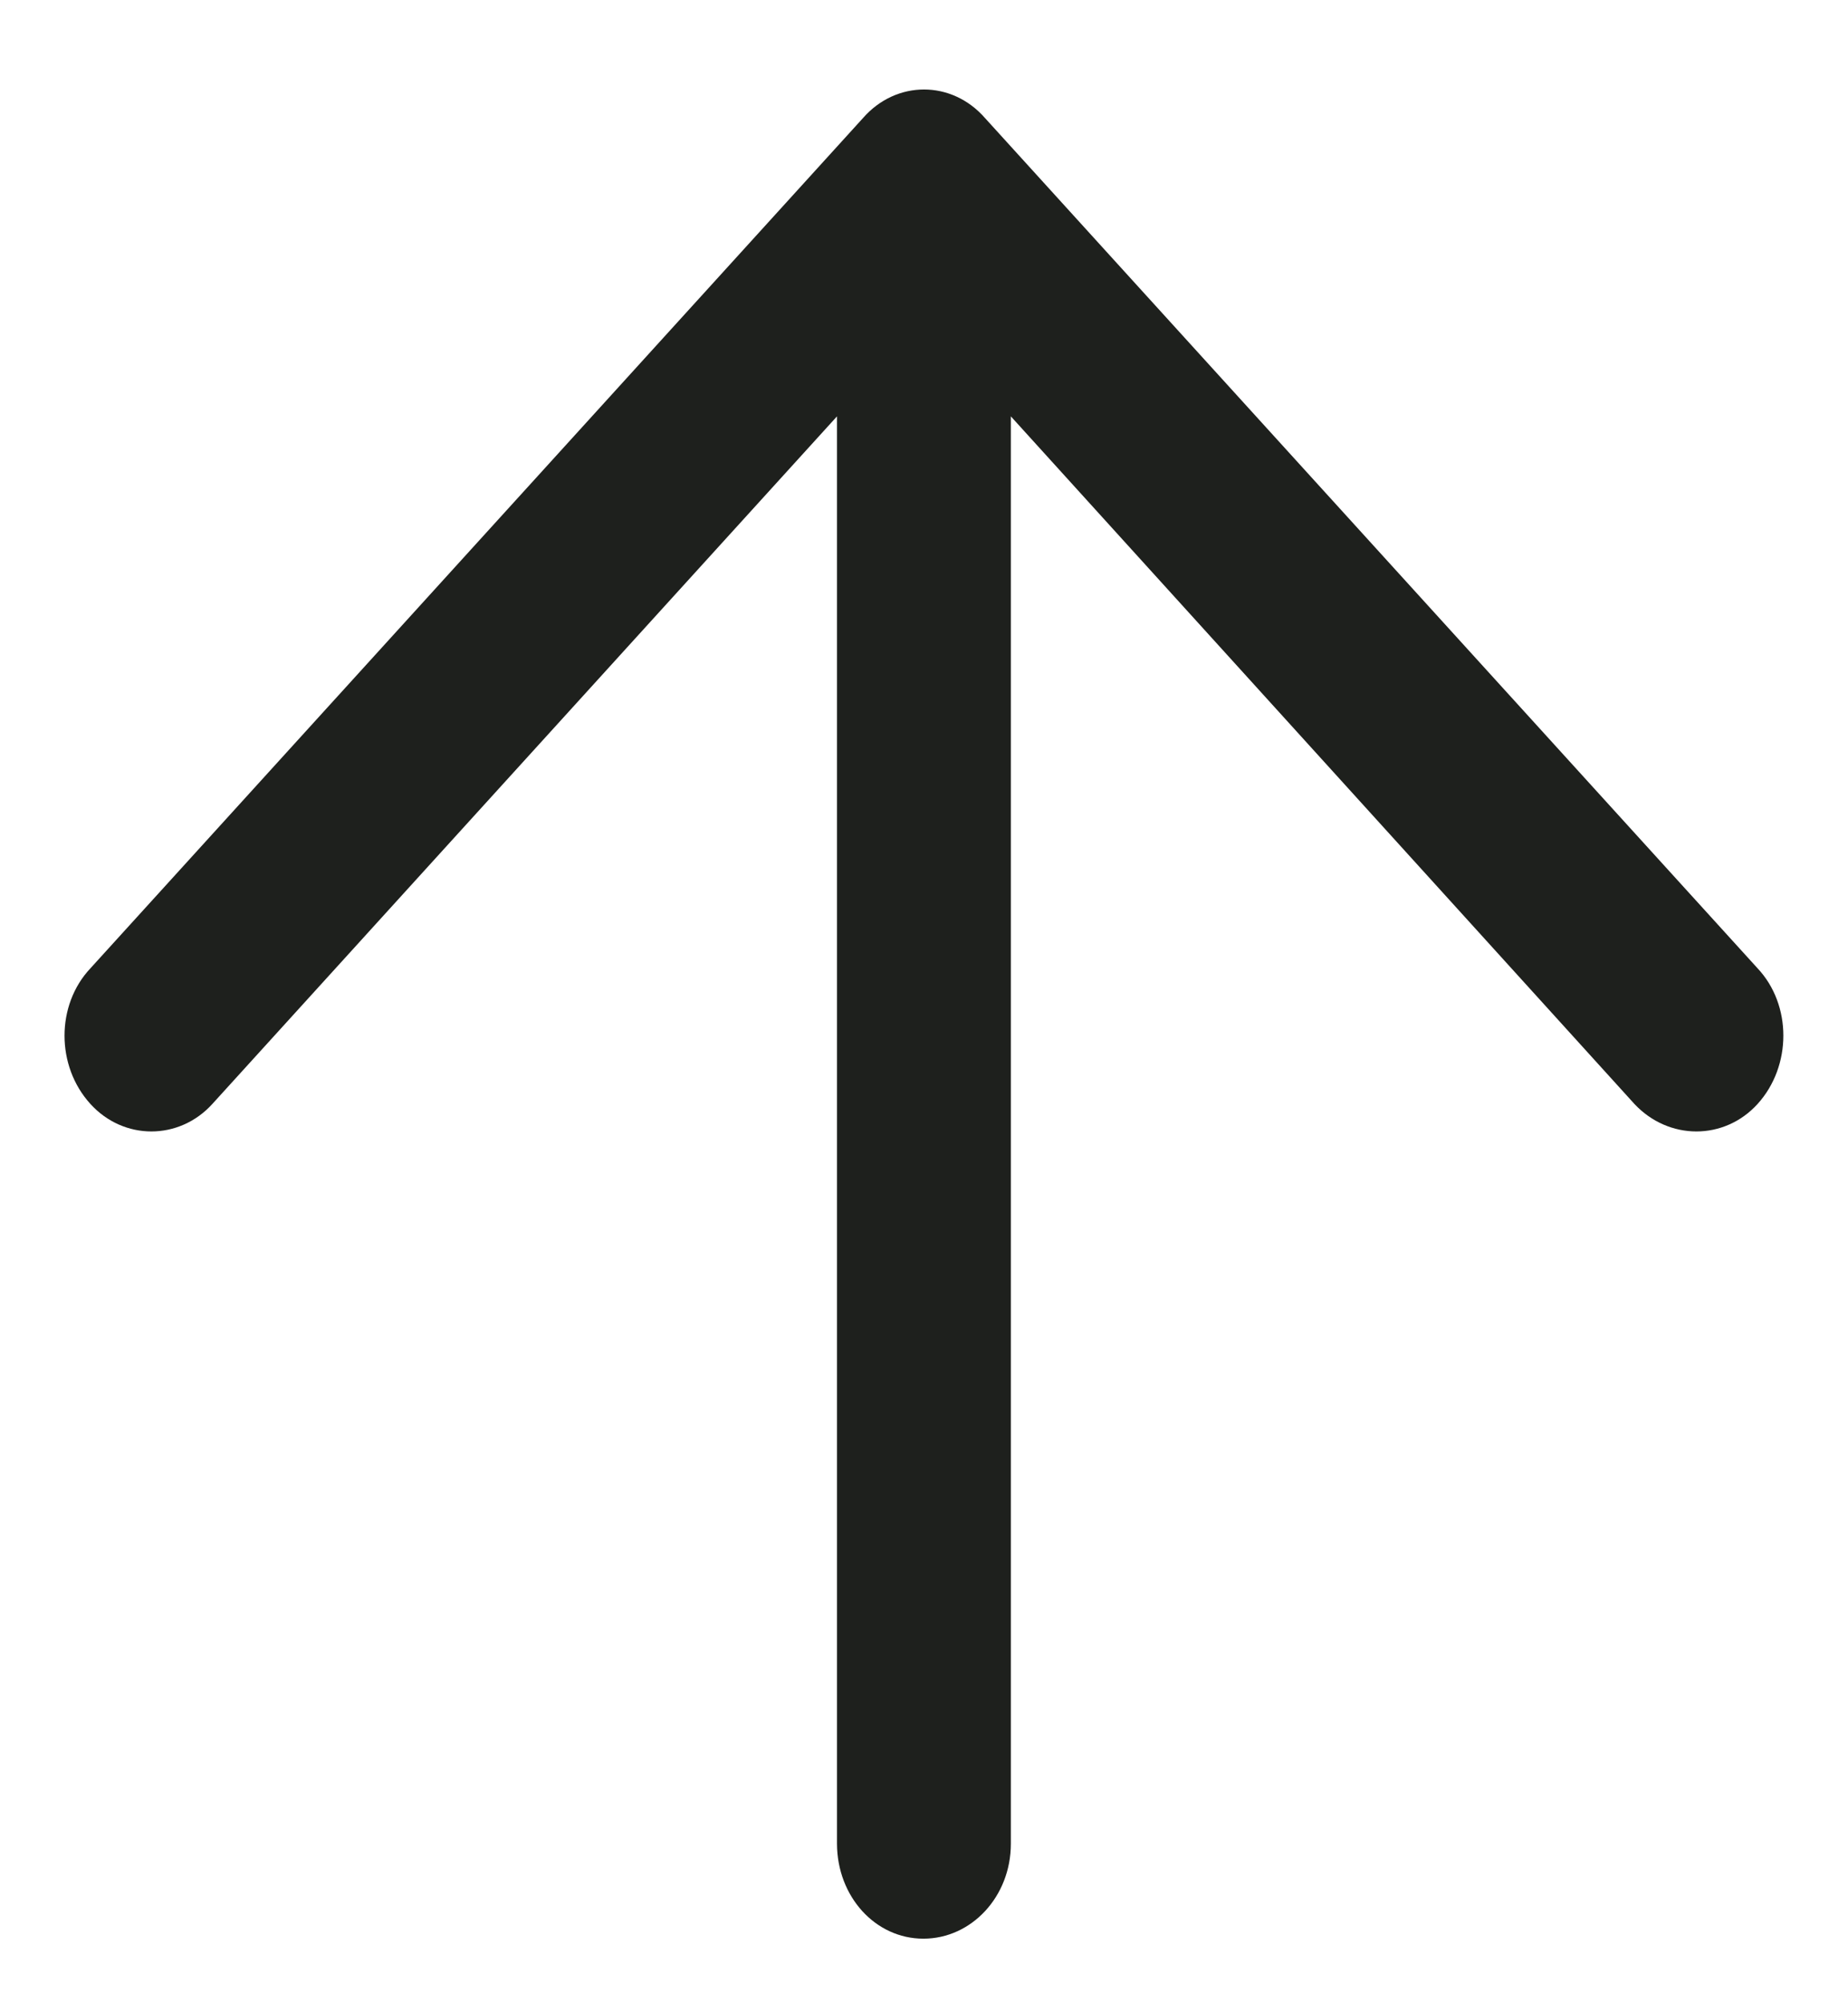 <?xml version="1.0" encoding="UTF-8"?>
<svg width="12px" height="13px" viewBox="0 0 12 13" version="1.1" xmlns="http://www.w3.org/2000/svg" xmlns:xlink="http://www.w3.org/1999/xlink">
    <!-- Generator: Sketch 46.2 (44496) - http://www.bohemiancoding.com/sketch -->
    <title>Page-1-Copy</title>
    <desc>Created with Sketch.</desc>
    <defs></defs>
    <g id="Page-1" stroke="none" stroke-width="1" fill="none" fill-rule="evenodd">
        <g id="backtotop-arrow-iconset" fill-rule="nonzero" fill="#1E201D">
            <path d="M6.297,1.168 C6.059,0.944 5.663,0.944 5.417,1.168 C5.179,1.384 5.179,1.744 5.417,1.96 L9.879,6.016 L0.616,6.016 C0.273,6.017 -2.49998244e-10,6.265 -2.49998244e-10,6.577 C-2.49998244e-10,6.889 0.273,7.145 0.616,7.145 L9.879,7.145 L5.417,11.194 C5.179,11.417 5.179,11.778 5.417,11.994 C5.663,12.217 6.06,12.217 6.297,11.994 L11.815,6.977 C12.062,6.761 12.062,6.401 11.815,6.185 L6.297,1.168 Z" id="Page-1-Copy" transform="translate(6, 6.581) rotate(-90) translate(-6, -6.581) "></path>
        </g>
    </g>
</svg>